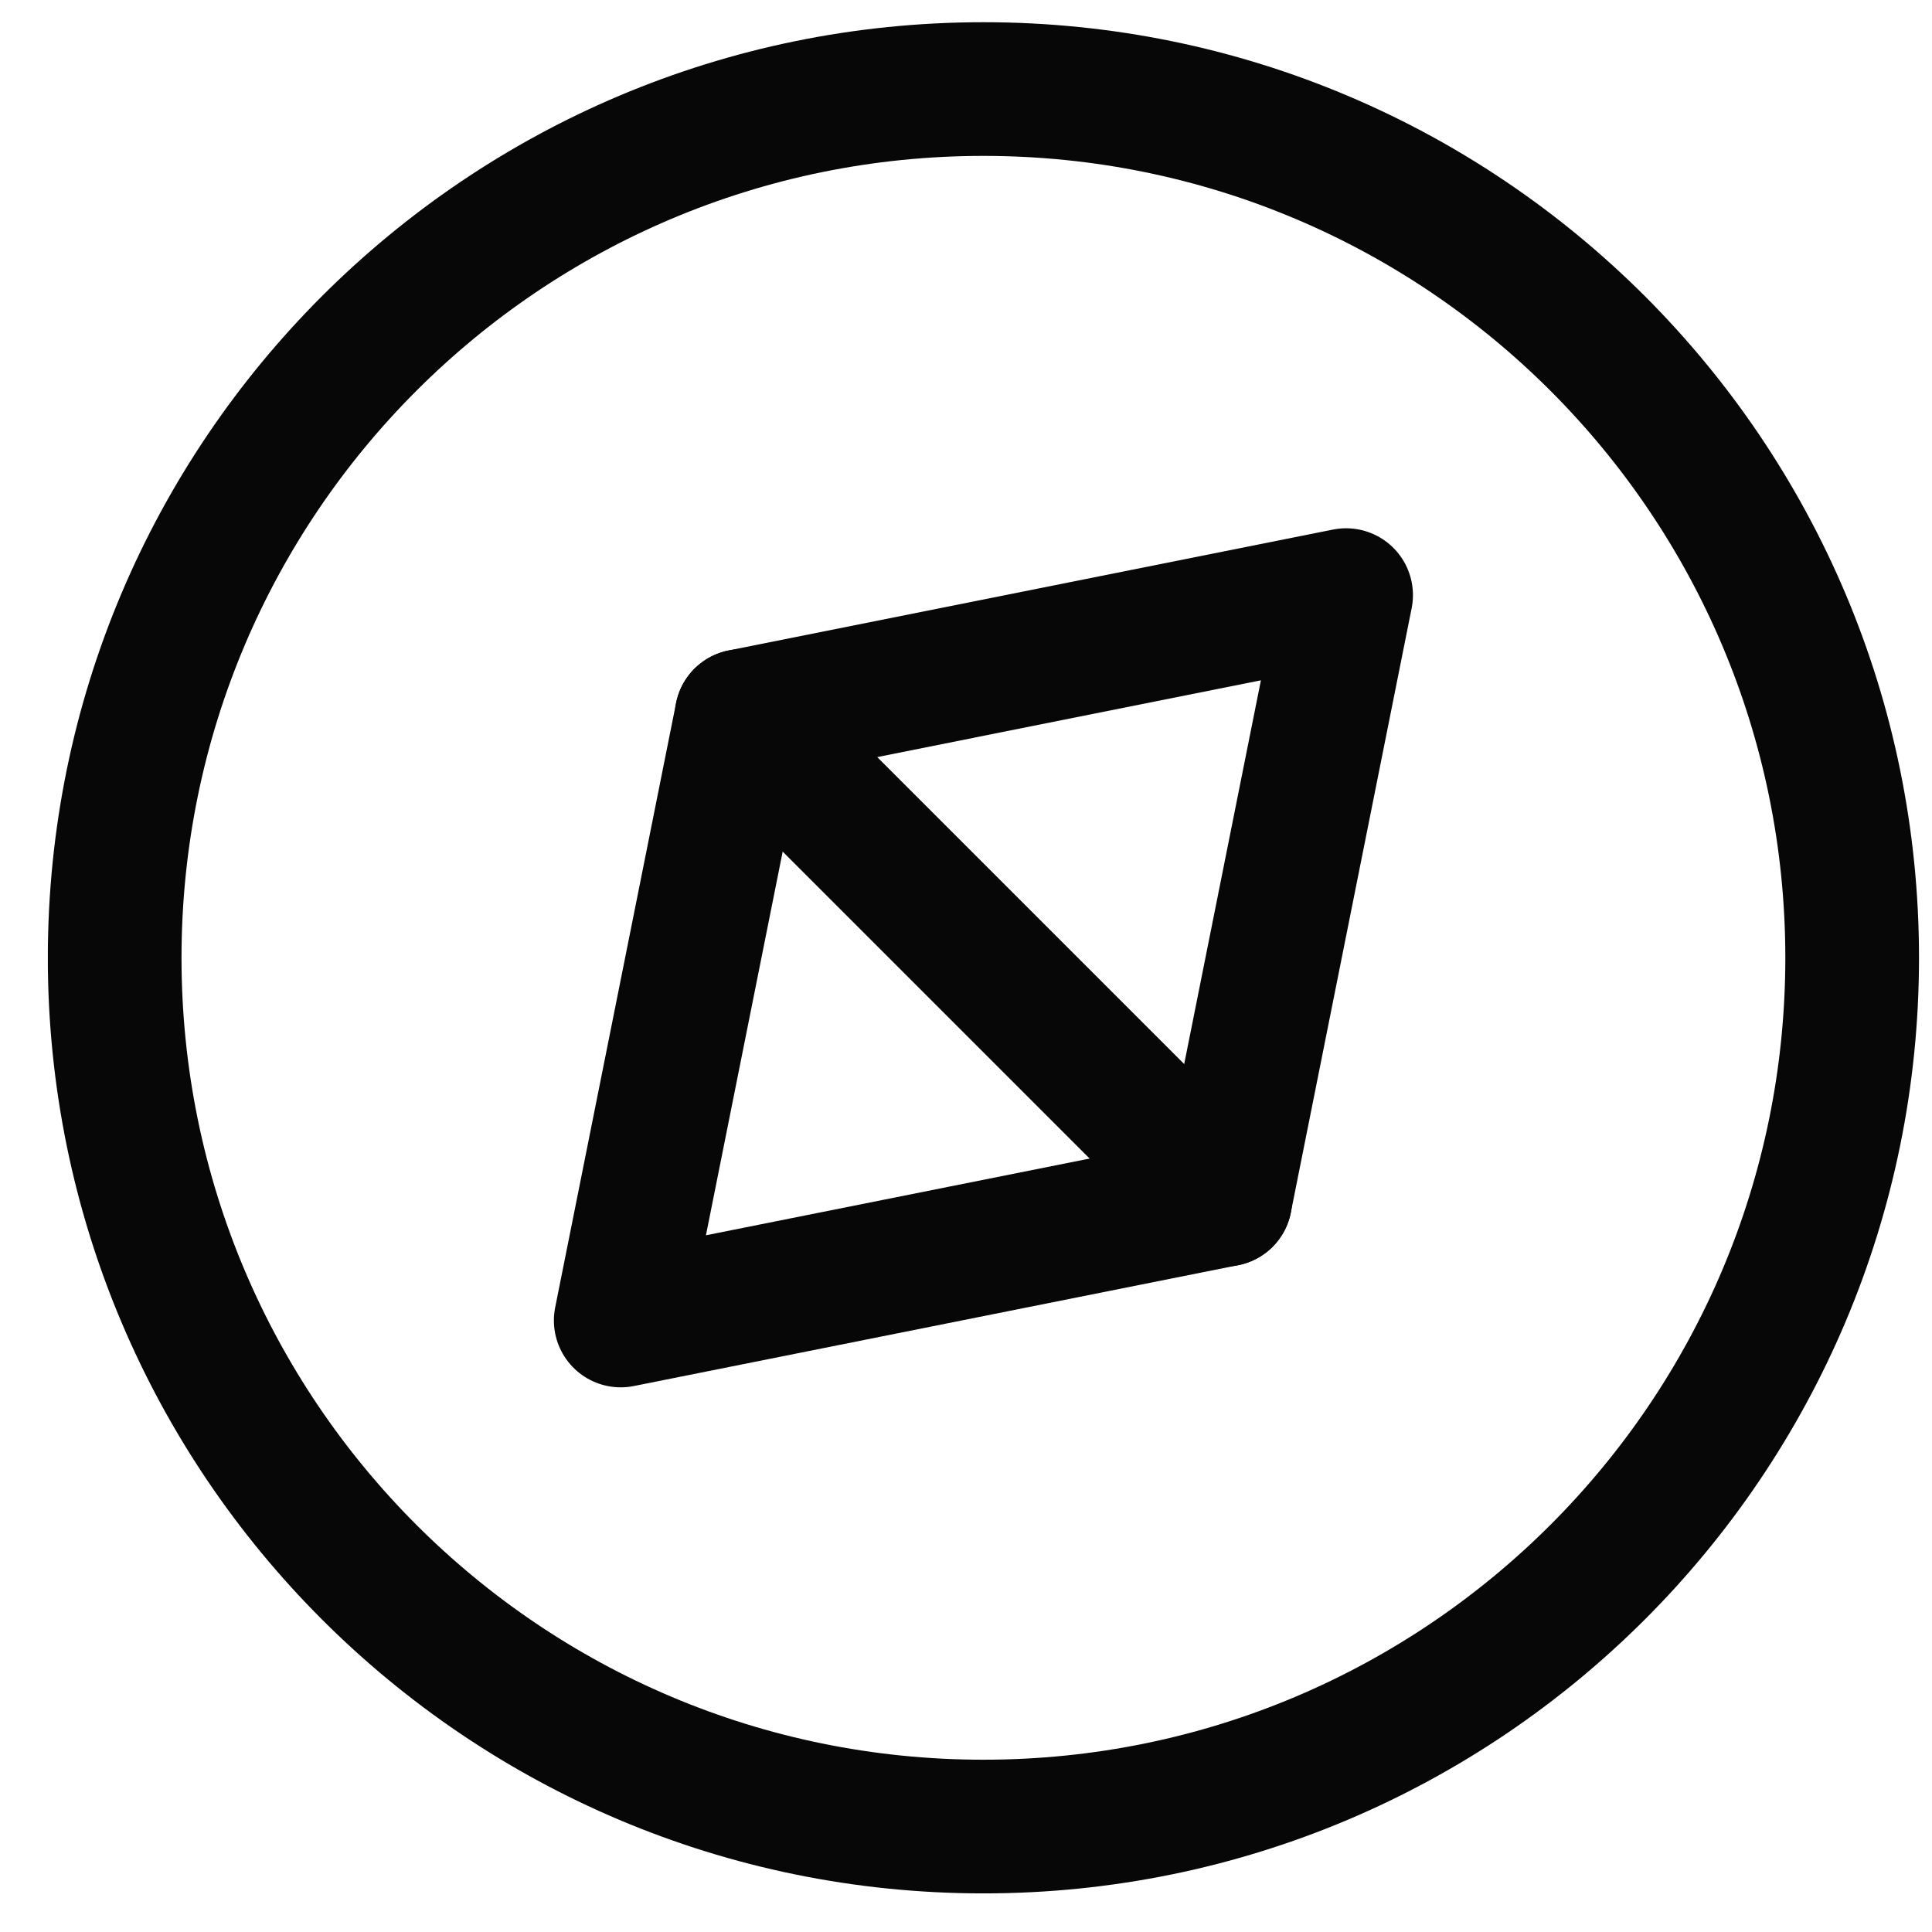 <svg width="31" height="31" viewBox="0 0 31 31" fill="none" xmlns="http://www.w3.org/2000/svg">
<g clip-path="url(#clip0_1_22)">
<path d="M15.78 29.308C23.478 29.308 29.719 23.067 29.719 15.369C29.719 7.67 23.478 1.429 15.78 1.429C8.081 1.429 1.84 7.67 1.84 15.369C1.84 23.067 8.081 29.308 15.78 29.308Z" stroke="#070707" stroke-width="2.145" stroke-linecap="round" stroke-linejoin="round"/>
<path d="M19.66 19.248L21.599 9.549L11.9 11.489L9.96 21.188L19.66 19.248Z" stroke="#070707" stroke-width="2.145" stroke-linecap="round" stroke-linejoin="round"/>
<path d="M11.9 11.489L19.66 19.249" stroke="#070707" stroke-width="2.145" stroke-linecap="round" stroke-linejoin="round"/>
</g>
<defs>
<clipPath id="clip0_1_22">
<rect width="30.024" height="30.024" fill="white" transform="translate(0.768 0.356)"/>
</clipPath>
</defs>
</svg>
